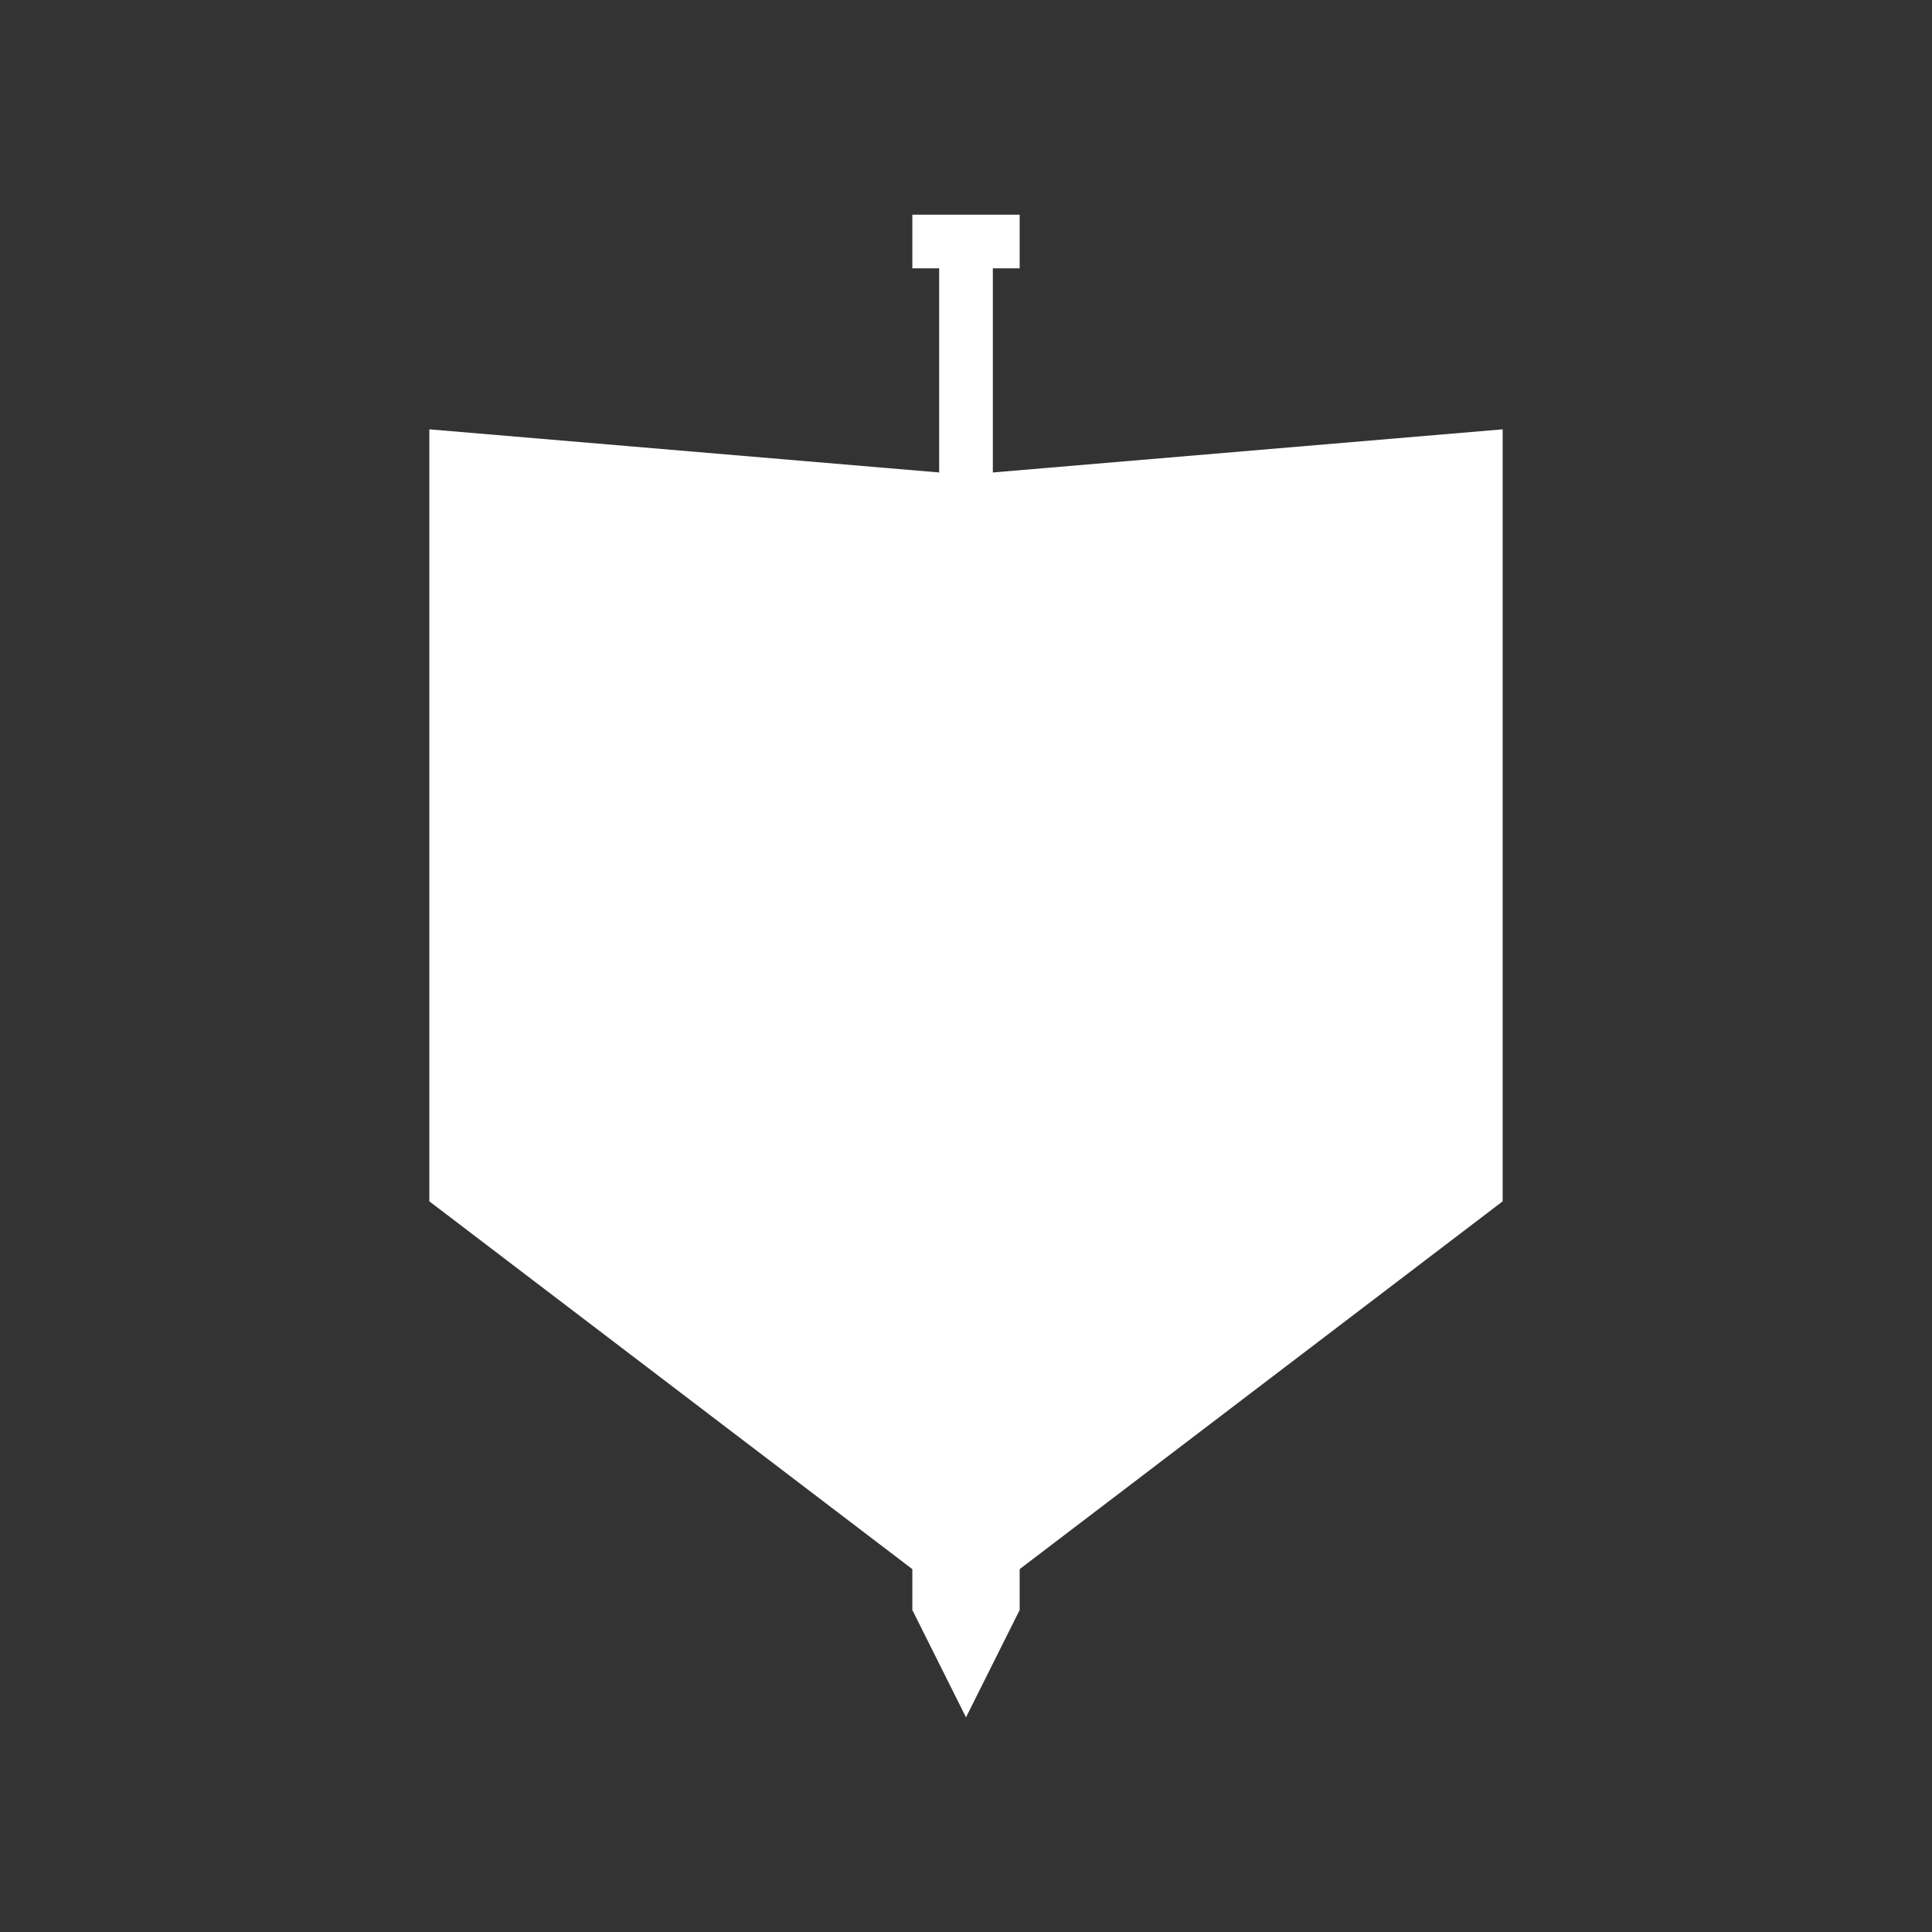 <svg width="36" height="36" viewBox="0 0 36 36" fill="none" xmlns="http://www.w3.org/2000/svg">
<rect x="0" y="0" width="36" height="36" fill="#333333" stroke="none"/>
<path d="M8 22.385V8L18 8.846L28 8V22.385L18 30L8 22.385Z" fill="white"/>
<g style="mix-blend-mode:difference">
<path d="M10 21.769V10L18 10.692L26 10V21.769L18 28L10 21.769Z" stroke="white"/>
</g>
<g style="mix-blend-mode:difference">
<path fill-rule="evenodd" clip-rule="evenodd" d="M17 4H19V5H18.5V12H21V13H15V12H17.5V5H17V4ZM19 30V13H18H17V30L18 32L19 30Z" fill="white"/>
</g>
</svg>
